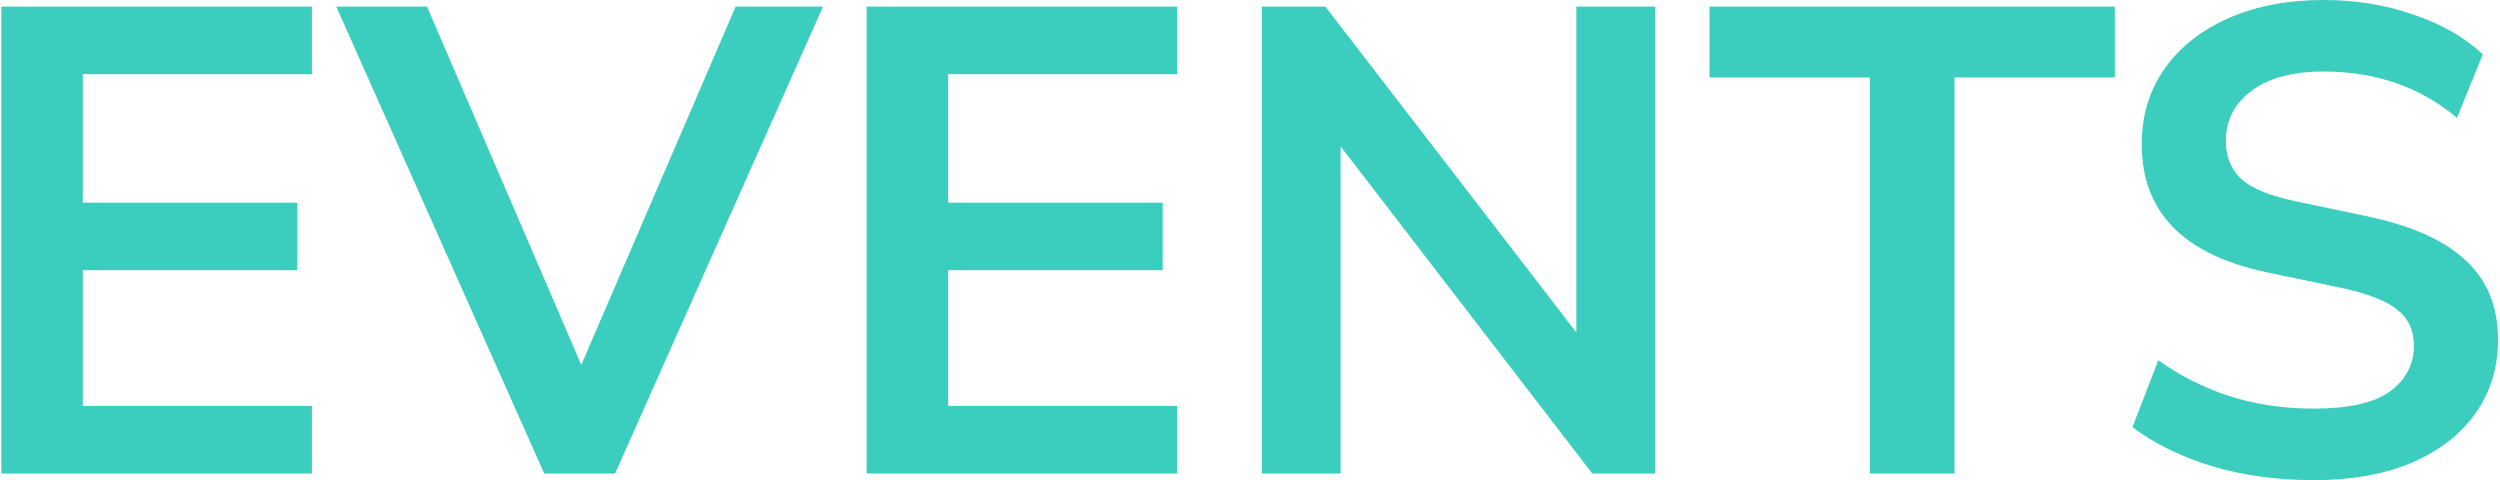 <svg width="755" height="145" viewBox="0 0 755 145" fill="none" xmlns="http://www.w3.org/2000/svg">
<path d="M0.4 143V2H94.2V22.4H25V61.2H89.8V81.6H25V122.6H94.2V143H0.4ZM164.35 143L101.55 2H128.95L175.55 110.2L222.15 2H248.55L185.75 143H164.35ZM261.728 143V2H355.528V22.4H286.328V61.2H351.128V81.6H286.328V122.6H355.528V143H261.728ZM381.064 143V2H400.264L476.064 100.4V2H499.864V143H480.864L404.864 44.2V143H381.064ZM564.673 143V23.4H516.273V2H638.673V23.4H590.273V143H564.673ZM698.805 145C687.738 145 677.471 143.6 668.005 140.8C658.538 137.867 650.538 133.933 644.005 129L651.805 108.8C658.338 113.467 665.471 117.067 673.205 119.6C681.071 122.133 689.605 123.4 698.805 123.4C709.338 123.4 717.005 121.667 721.805 118.2C726.605 114.6 729.005 110 729.005 104.4C729.005 99.733 727.271 96.067 723.805 93.4C720.471 90.733 714.671 88.533 706.405 86.8L684.405 82.2C659.338 76.867 646.805 64 646.805 43.6C646.805 34.8 649.138 27.133 653.805 20.6C658.471 14.067 664.938 9 673.205 5.4C681.471 1.8 691.005 -6.67572e-06 701.805 -6.67572e-06C711.405 -6.67572e-06 720.405 1.467 728.805 4.4C737.205 7.2 744.205 11.2 749.805 16.4L742.005 35.6C730.938 26.267 717.471 21.6 701.605 21.6C692.405 21.6 685.205 23.533 680.005 27.4C674.805 31.267 672.205 36.333 672.205 42.6C672.205 47.4 673.805 51.267 677.005 54.2C680.205 57 685.671 59.2 693.405 60.8L715.205 65.4C728.405 68.2 738.205 72.6 744.605 78.6C751.138 84.6 754.405 92.6 754.405 102.6C754.405 111 752.138 118.4 747.605 124.8C743.071 131.2 736.605 136.2 728.205 139.8C719.938 143.267 710.138 145 698.805 145Z" fill="#3BCEBF"/>
</svg>
